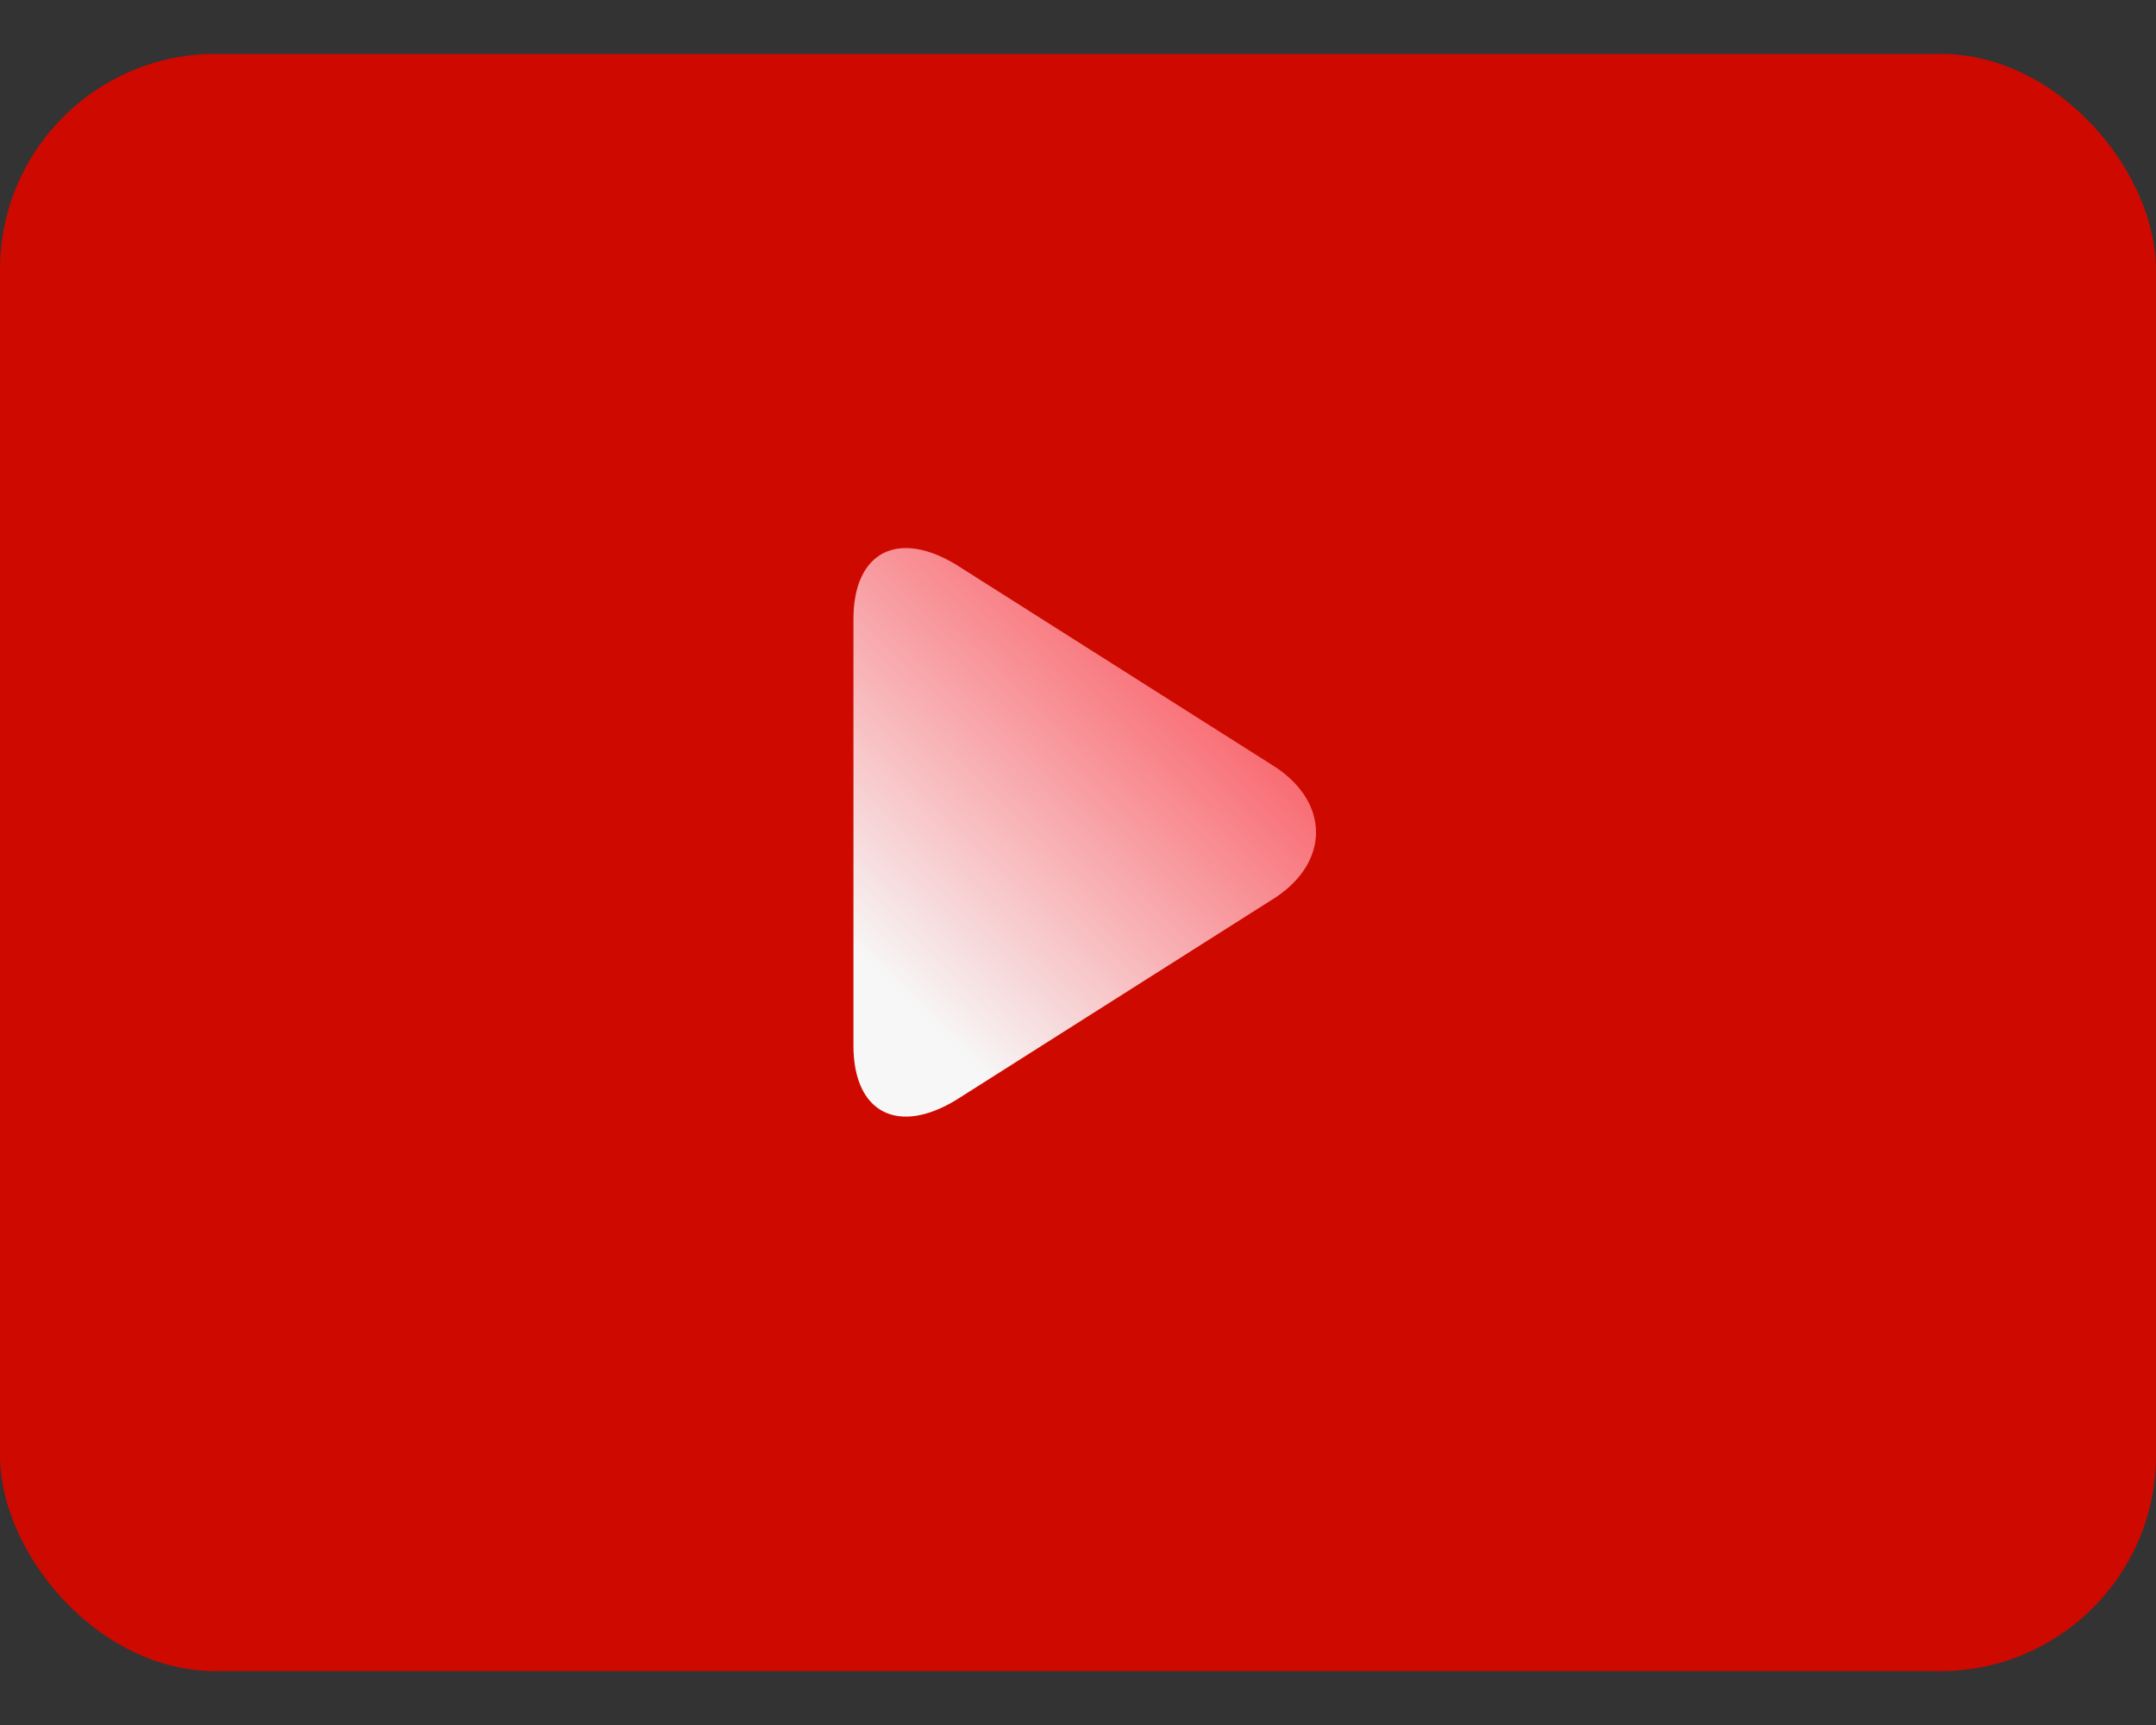 <?xml version="1.0" encoding="UTF-8"?>
<svg width="20px" height="16px" viewBox="0 0 20 16" version="1.1" xmlns="http://www.w3.org/2000/svg" xmlns:xlink="http://www.w3.org/1999/xlink">
    <rect x="0" y="0" width="20" height="16" fill="#333333" stroke="none"/>
    <!-- Generator: Sketch 55 (78076) - https://sketchapp.com -->
    <title>icon/导航/主导航/演讲/高亮</title>
    <desc>Created with Sketch.</desc>
    <defs>
        <linearGradient x1="16.888%" y1="82.265%" x2="101.156%" y2="-28.561%" id="linearGradient-1">
            <stop stop-color="#F7F7F7" offset="0%"></stop>
            <stop stop-color="#FA000D" offset="100%"></stop>
        </linearGradient>
    </defs>
    <g id="一席移动设计" stroke="none" stroke-width="1" fill="none" fill-rule="evenodd">
        <g id="规范/切图画板" transform="translate(-18, -353)">
            <g id="icon/导航/主导航/演讲/高亮" transform="translate(18, 351)">
                <g id="视频">
                    <rect id="Rectangle" fill="#000000" opacity="0" x="0" y="0" width="20" height="20"></rect>
                    <rect id="矩形" fill="#CE0900" x="0" y="2.5" width="20" height="15" rx="2"></rect>
                    <path d="M11.833,9.116 L8.875,7.241 C8.333,6.908 7.917,7.116 7.917,7.741 L7.917,11.699 C7.917,12.324 8.333,12.533 8.875,12.199 L11.833,10.324 C12.333,9.991 12.333,9.449 11.833,9.116 L11.833,9.116 Z" id="Path" fill="url(#linearGradient-1)" fill-rule="nonzero"></path>
                </g>
            </g>
        </g>
    </g>
</svg>